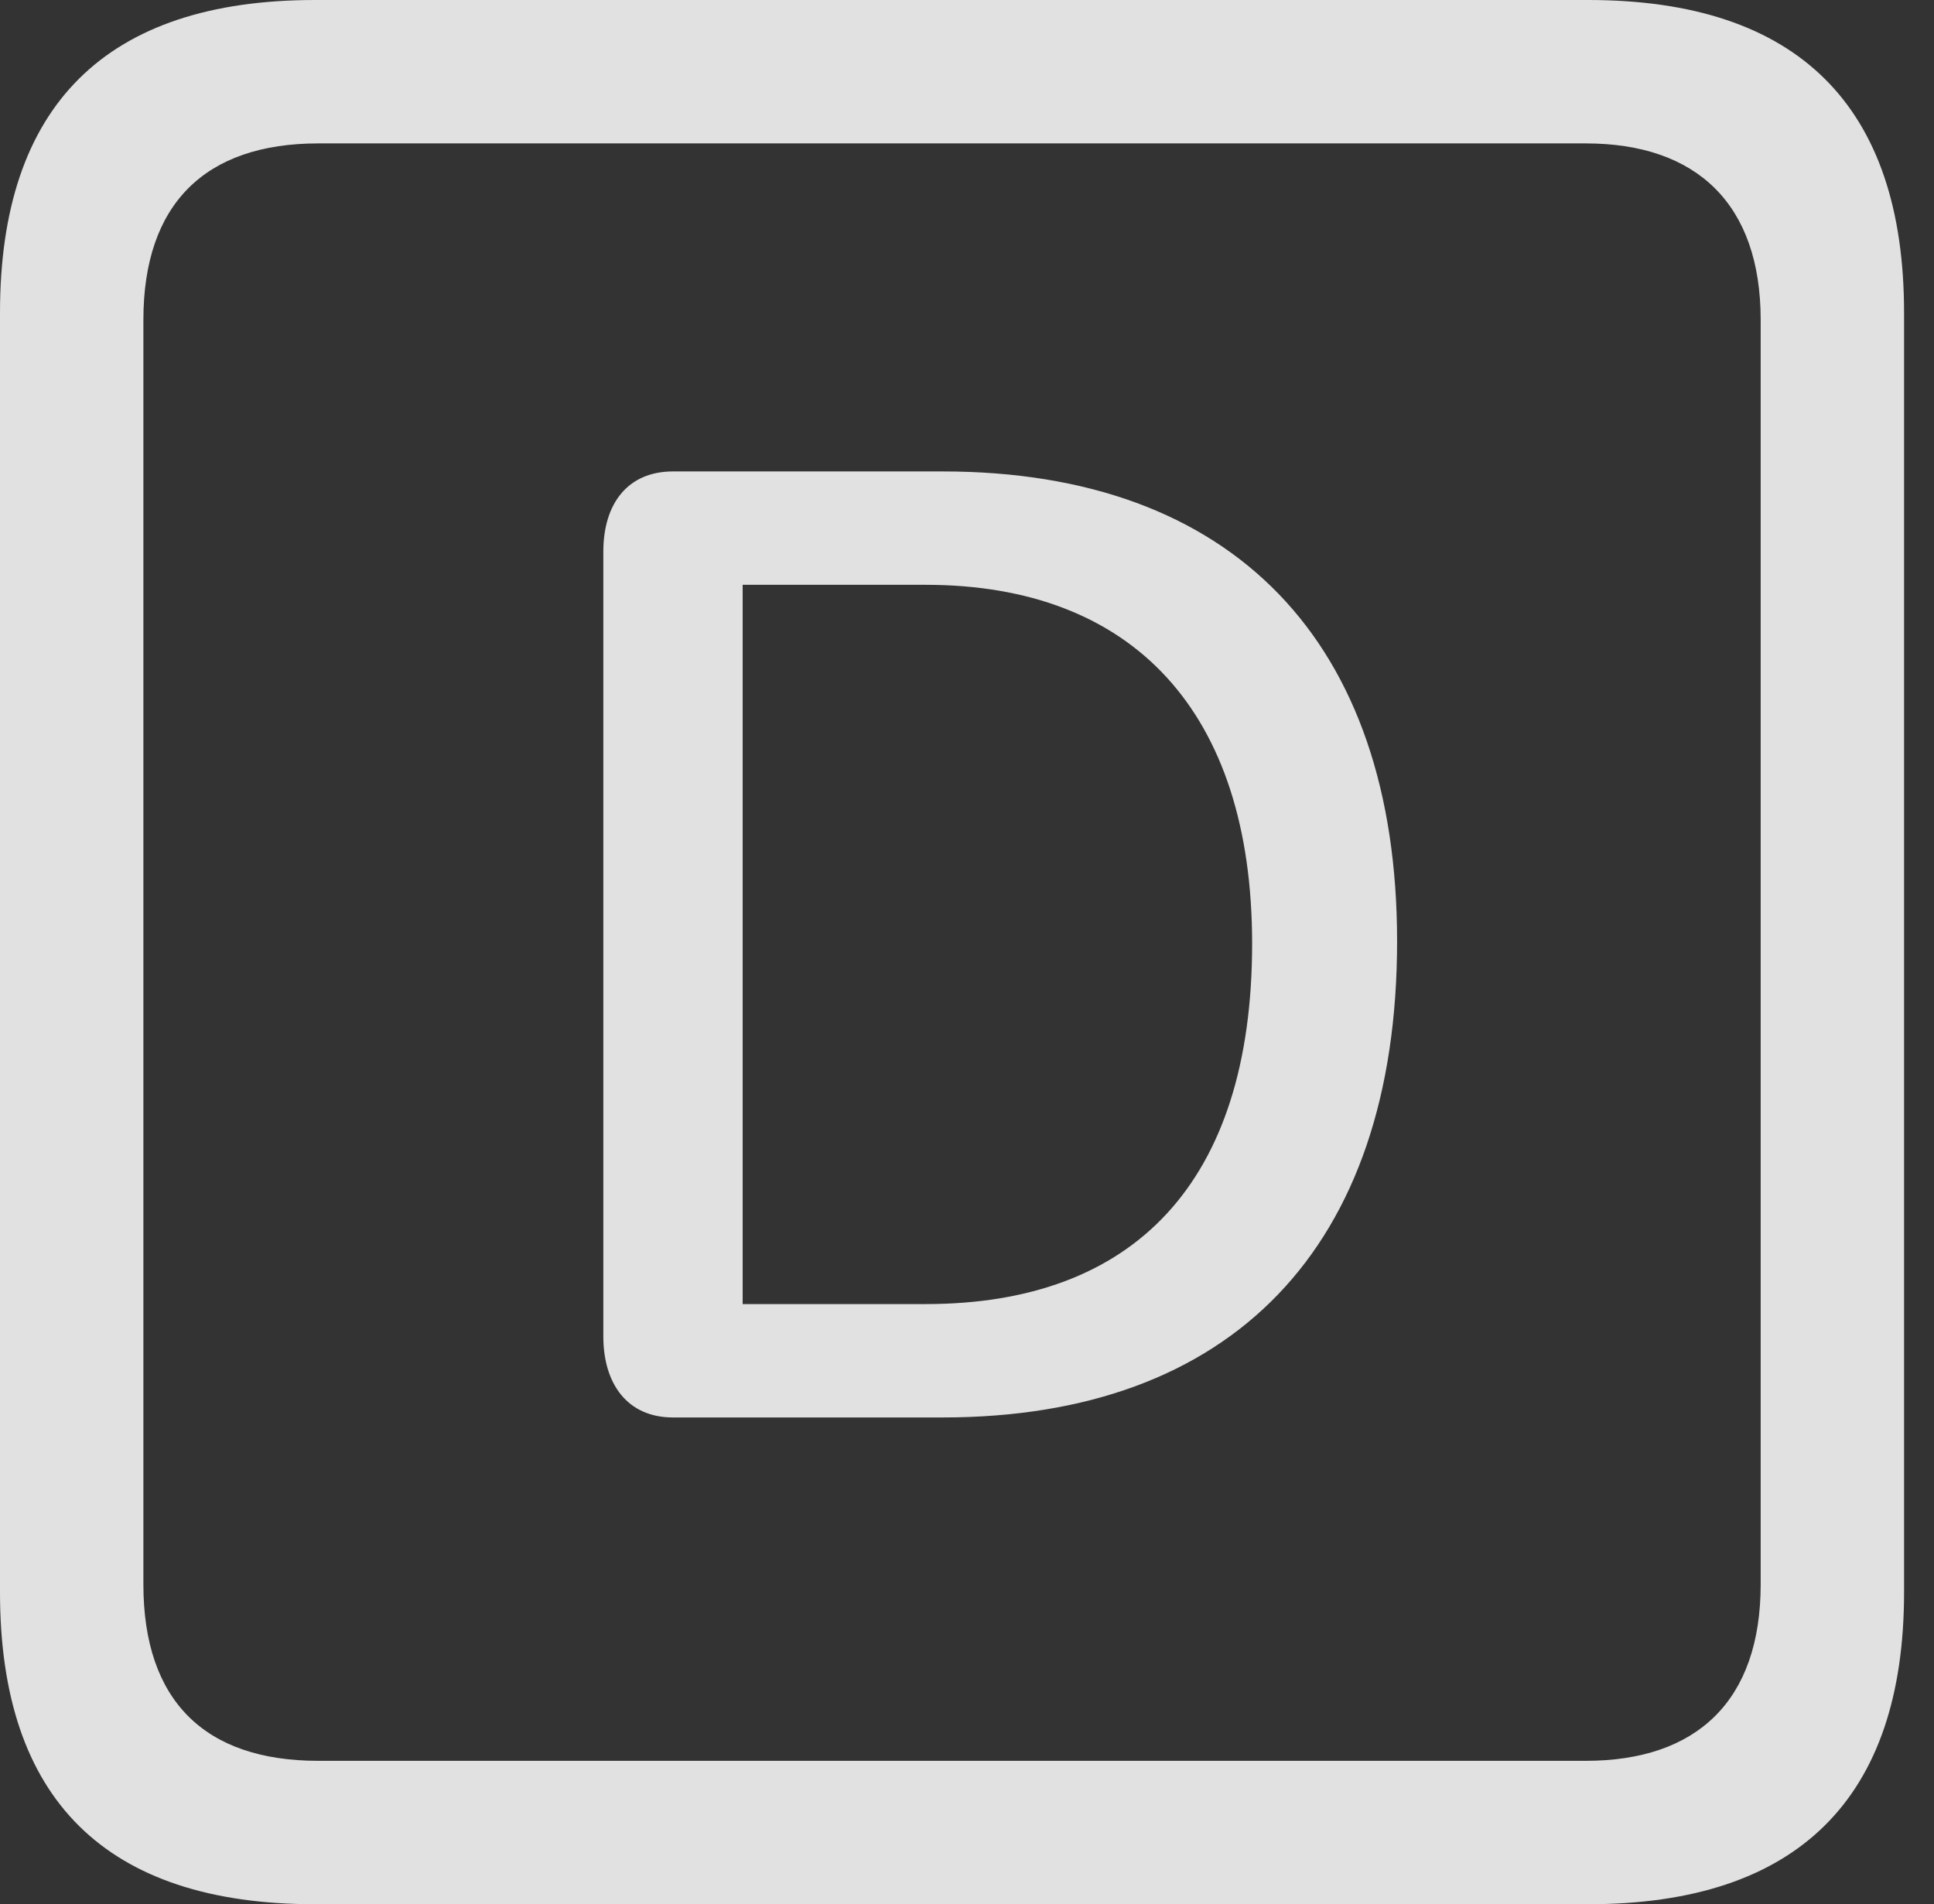 <?xml version="1.0" encoding="UTF-8"?>
<!--Generator: Apple Native CoreSVG 341-->
<!DOCTYPE svg
PUBLIC "-//W3C//DTD SVG 1.1//EN"
       "http://www.w3.org/Graphics/SVG/1.1/DTD/svg11.dtd">
<svg version="1.1" xmlns="http://www.w3.org/2000/svg" xmlns:xlink="http://www.w3.org/1999/xlink" viewBox="0 0 23.32 22.959">
 <rect x="0" y="0" width="23.32" height="22.959" fill="#333333" stroke="none"/>
 <g>
  <rect height="22.959" opacity="0" width="23.32" x="0" y="0"/>
  <path d="M3.799 22.959L19.15 22.959C21.68 22.959 22.959 21.68 22.959 19.199L22.959 3.77C22.959 1.279 21.68 0 19.15 0L3.799 0C1.279 0 0 1.27 0 3.77L0 19.199C0 21.699 1.279 22.959 3.799 22.959ZM3.838 21.23C2.471 21.23 1.729 20.508 1.729 19.102L1.729 3.857C1.729 2.461 2.471 1.729 3.838 1.729L19.121 1.729C20.459 1.729 21.23 2.461 21.23 3.857L21.23 19.102C21.23 20.508 20.459 21.23 19.121 21.23Z" fill="white" fill-opacity="0.85"/>
  <path d="M8.115 17.09L11.367 17.09C14.844 17.09 16.846 15.049 16.846 11.348C16.846 7.734 14.863 5.684 11.367 5.684L8.115 5.684C7.568 5.684 7.275 6.074 7.275 6.65L7.275 16.113C7.275 16.689 7.568 17.09 8.115 17.09ZM8.955 15.723L8.955 7.051L11.162 7.051C13.662 7.051 15.098 8.584 15.098 11.377C15.098 14.258 13.672 15.723 11.162 15.723Z" fill="white" fill-opacity="0.85"/>
 </g>
</svg>
